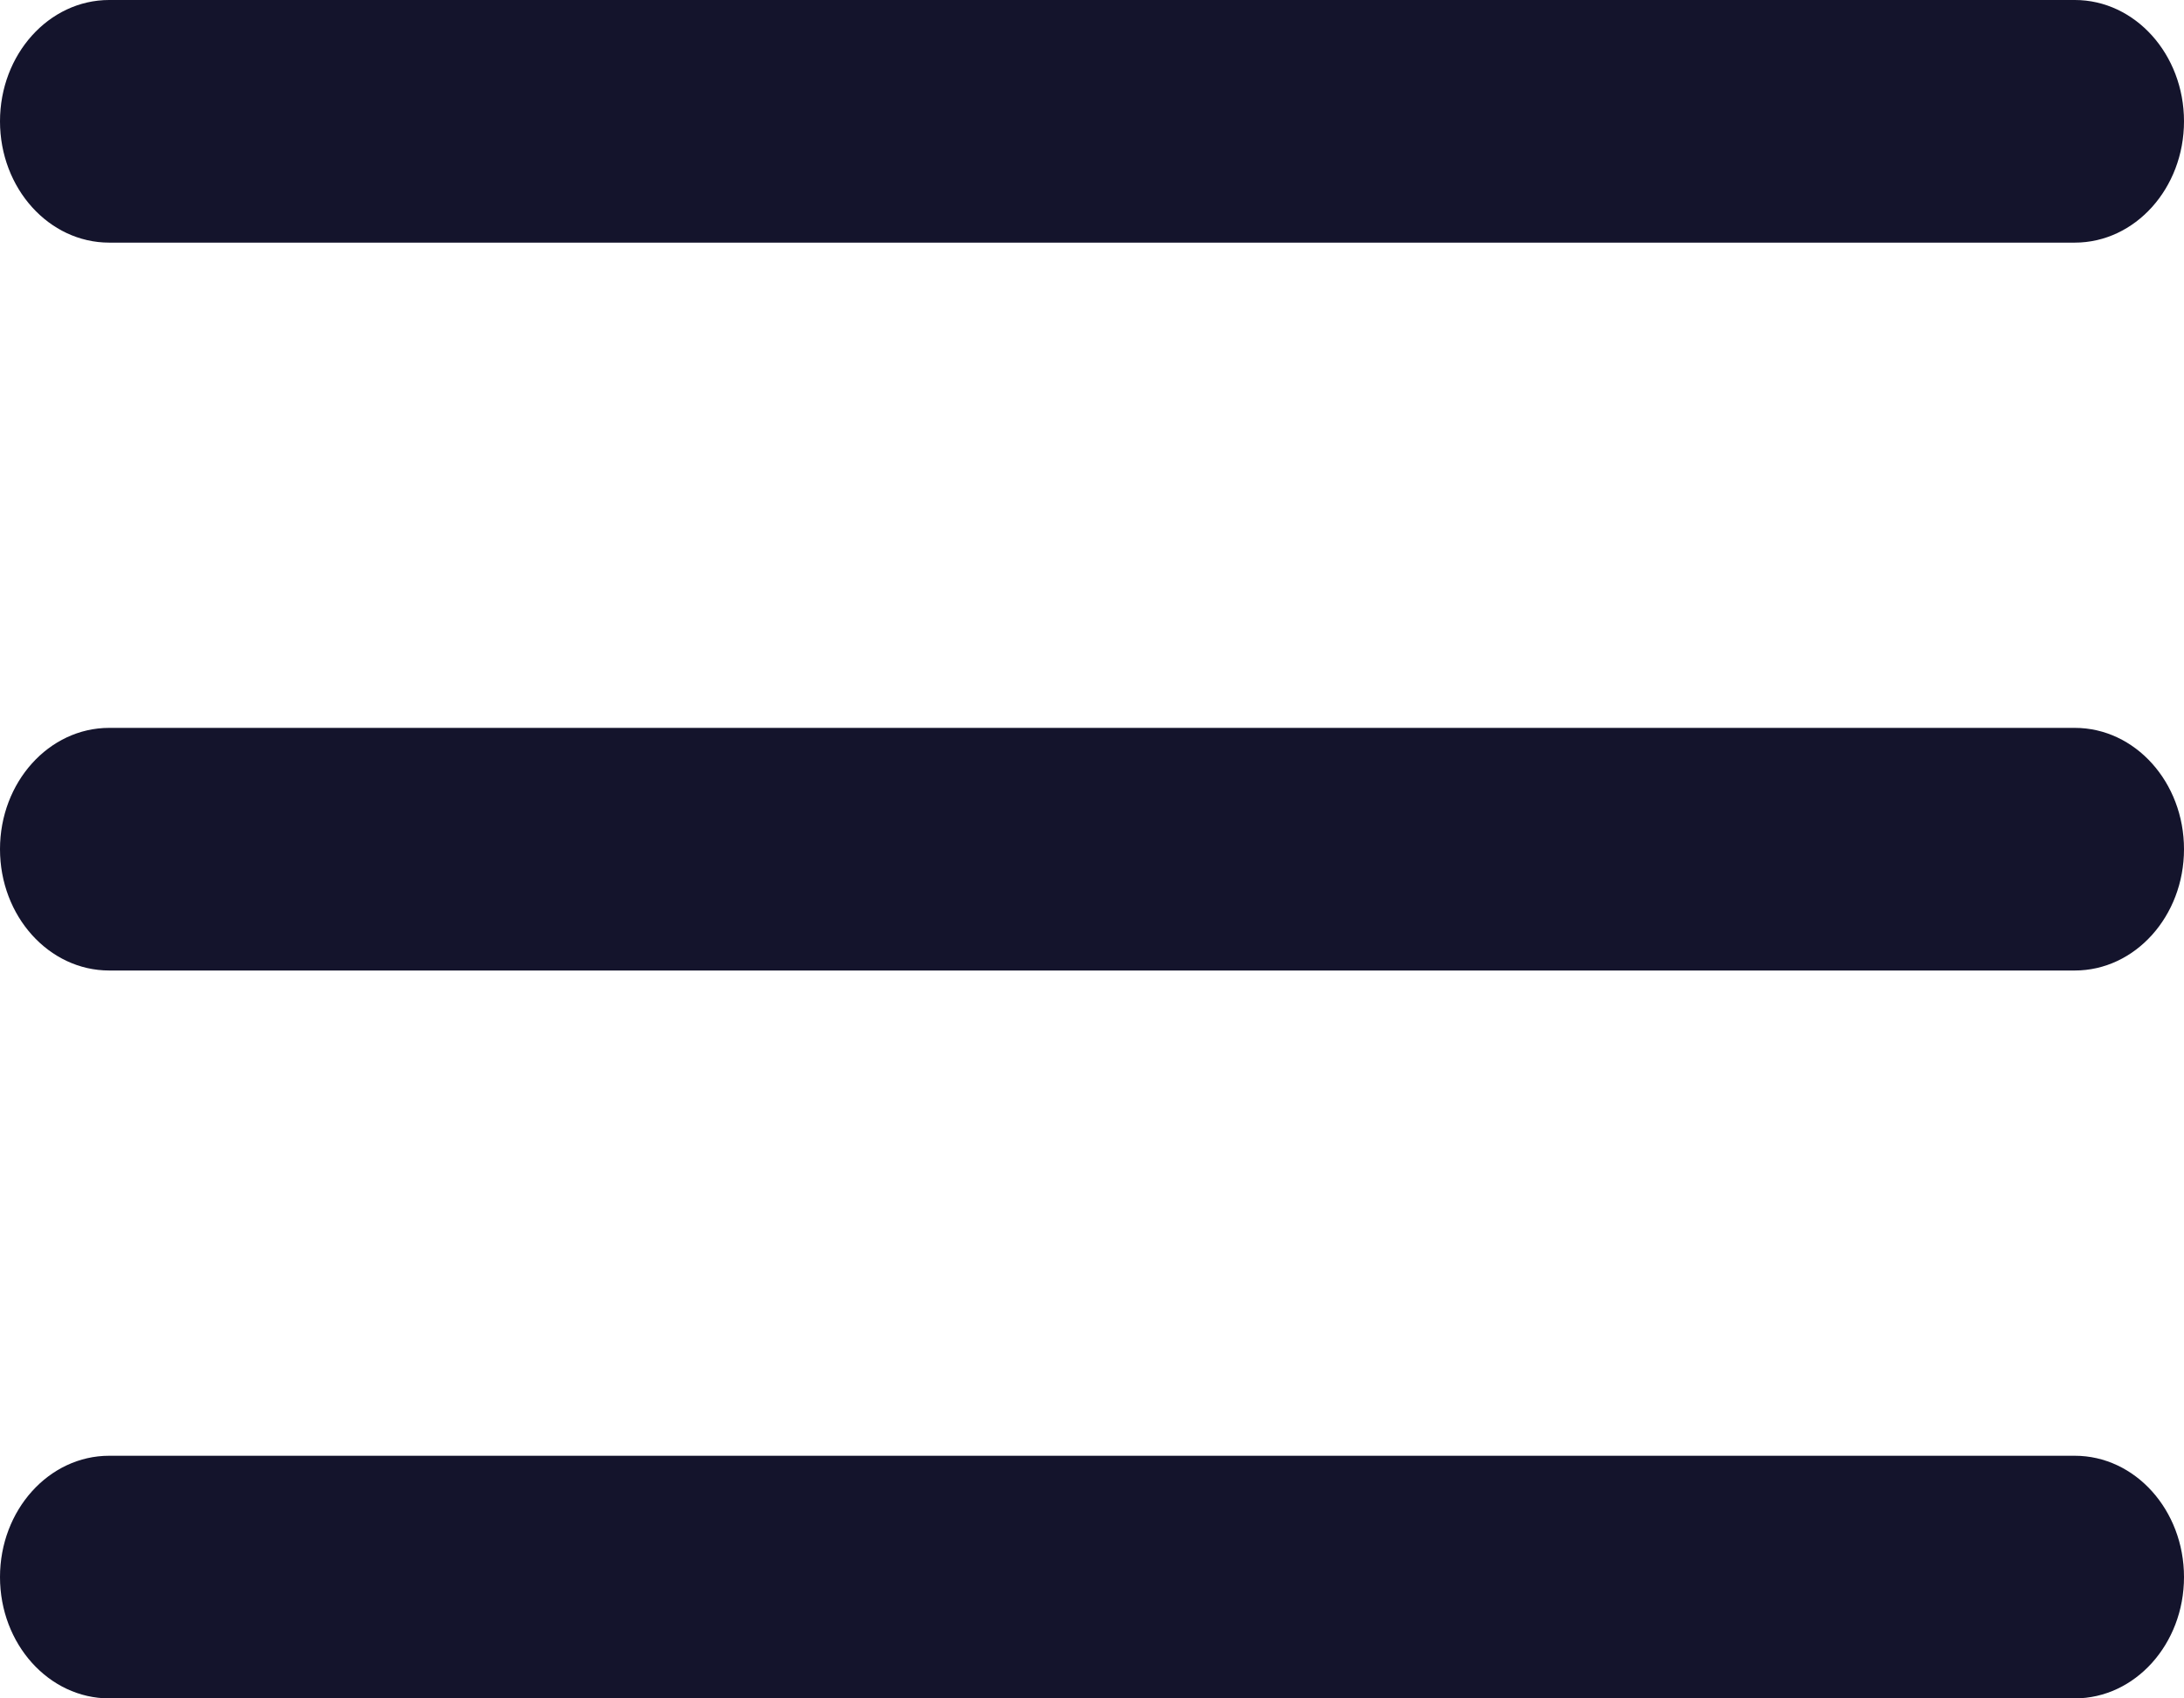 <svg xmlns="http://www.w3.org/2000/svg" width="18" height="14" viewBox="0 0 18 14">
    <g fill="none" fill-rule="evenodd">
        <g fill="#14142C">
            <g>
                <path d="M262.9 24h16.2c.497 0 .9-.448.9-1s-.403-1-.9-1h-16.2c-.497 0-.9.448-.9 1s.403 1 .9 1zm0-6h16.2c.497 0 .9-.448.9-1s-.403-1-.9-1h-16.2c-.497 0-.9.448-.9 1s.403 1 .9 1zm0 12h16.2c.497 0 .9-.448.9-1s-.403-1-.9-1h-16.2c-.497 0-.9.448-.9 1s.403 1 .9 1z" transform="translate(-282 -26) translate(20 10)"/>
            </g>
        </g>
    </g>
</svg>

